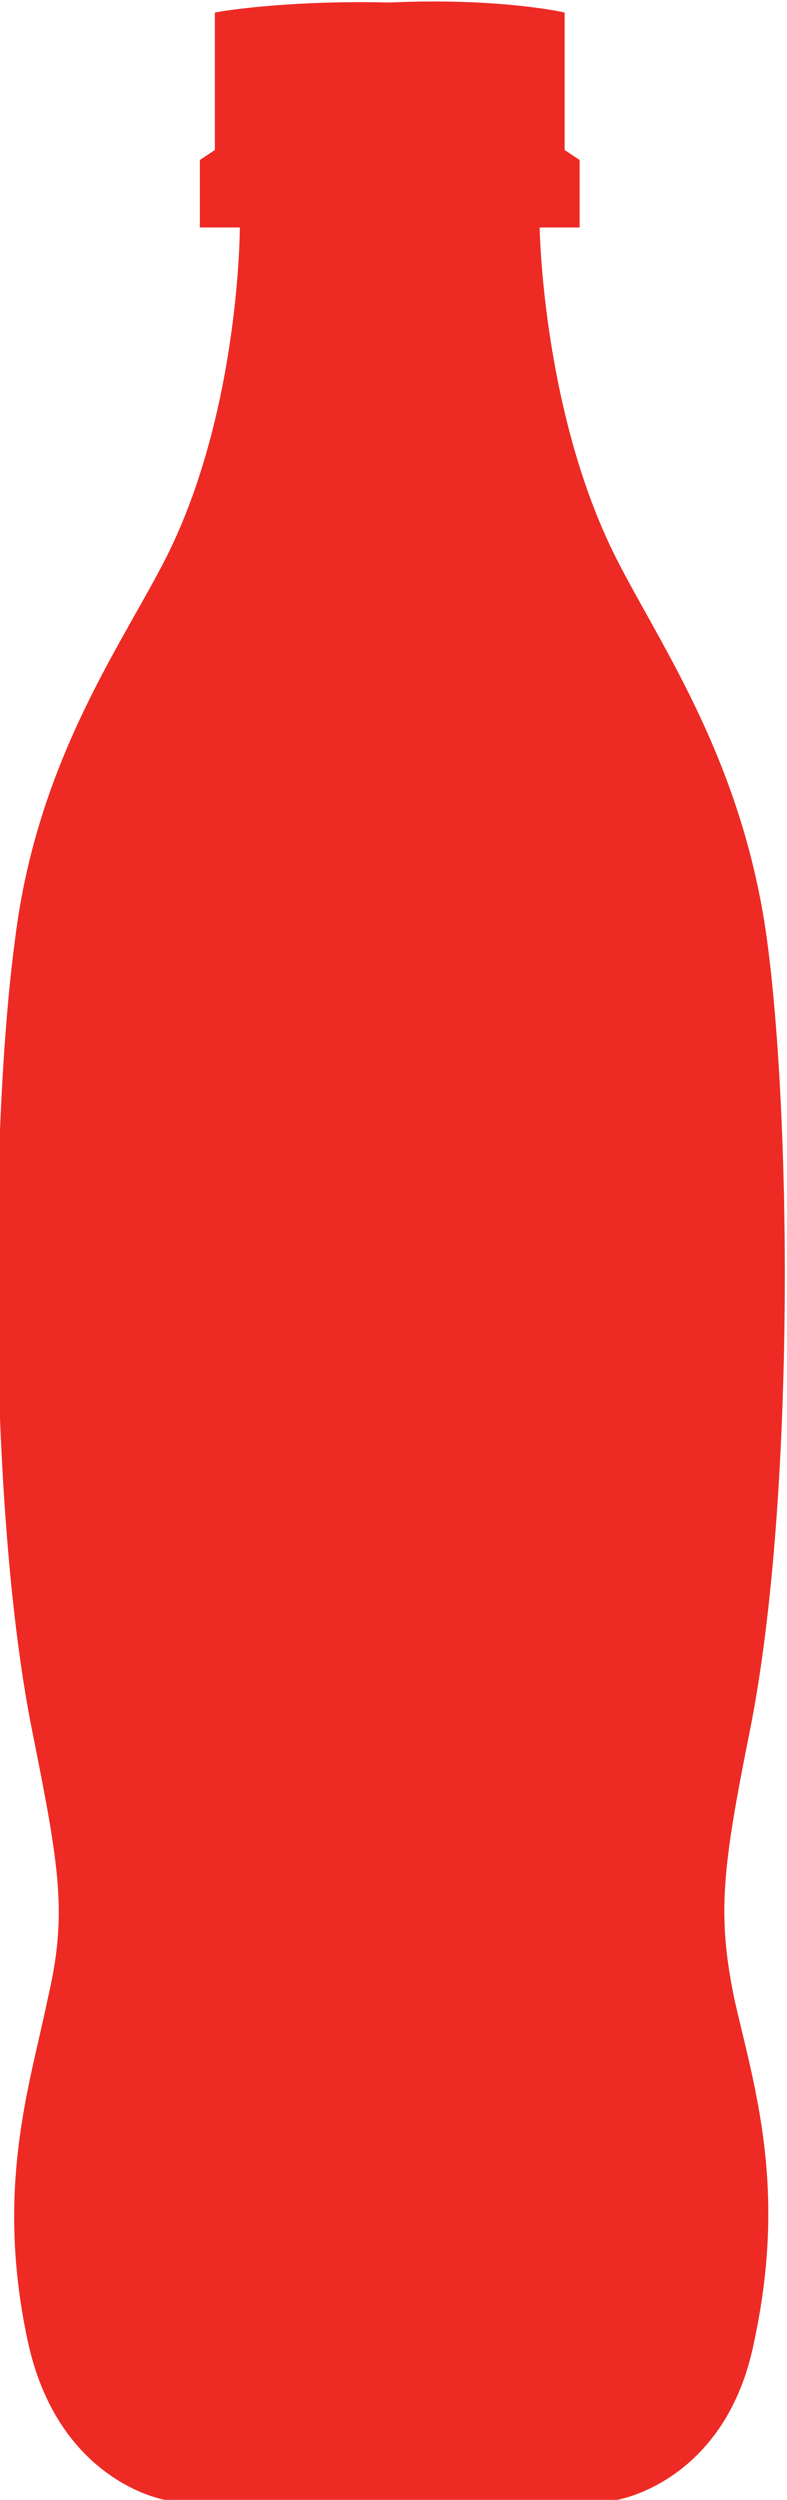 <?xml version="1.0" encoding="utf-8"?>
<!-- Generator: Adobe Illustrator 19.1.0, SVG Export Plug-In . SVG Version: 6.00 Build 0)  -->
<svg version="1.1" id="Layer_1" xmlns="http://www.w3.org/2000/svg" xmlns:xlink="http://www.w3.org/1999/xlink" x="0px" y="0px"
	 viewBox="-54 20.7 31.5 100" style="enable-background:new -54 20.7 31.5 100;" xml:space="preserve">
<style type="text/css">
	.st0{fill:#EE2A24;}
</style>
<path class="st0" d="M-29.3,120.7c0,0,4.4-0.7,5.5-6.4c1.3-6.1,0-10.1-0.8-13.6c-0.7-3.4-0.5-5.2,0.6-10.7
	c1.8-8.9,1.7-24.3,0.7-31.7c-1-7.4-4.5-12.1-6.2-15.6c-2.8-5.8-2.9-12.9-2.9-12.9h1.6v-2.7l-0.6-0.4v-5.5c0,0-2.6-0.6-7-0.4
	c-4.4-0.1-7,0.4-7,0.4v5.5l-0.6,0.4v2.7h1.6c0,0,0,7.1-2.8,12.9c-1.7,3.5-5.3,8.2-6.2,15.6c-1,7.4-1.1,22.8,0.7,31.7
	c1.1,5.5,1.4,7.3,0.6,10.7c-0.7,3.4-2.1,7.5-0.8,13.6c1.2,5.7,5.5,6.4,5.5,6.4H-29.3z"/>
</svg>

